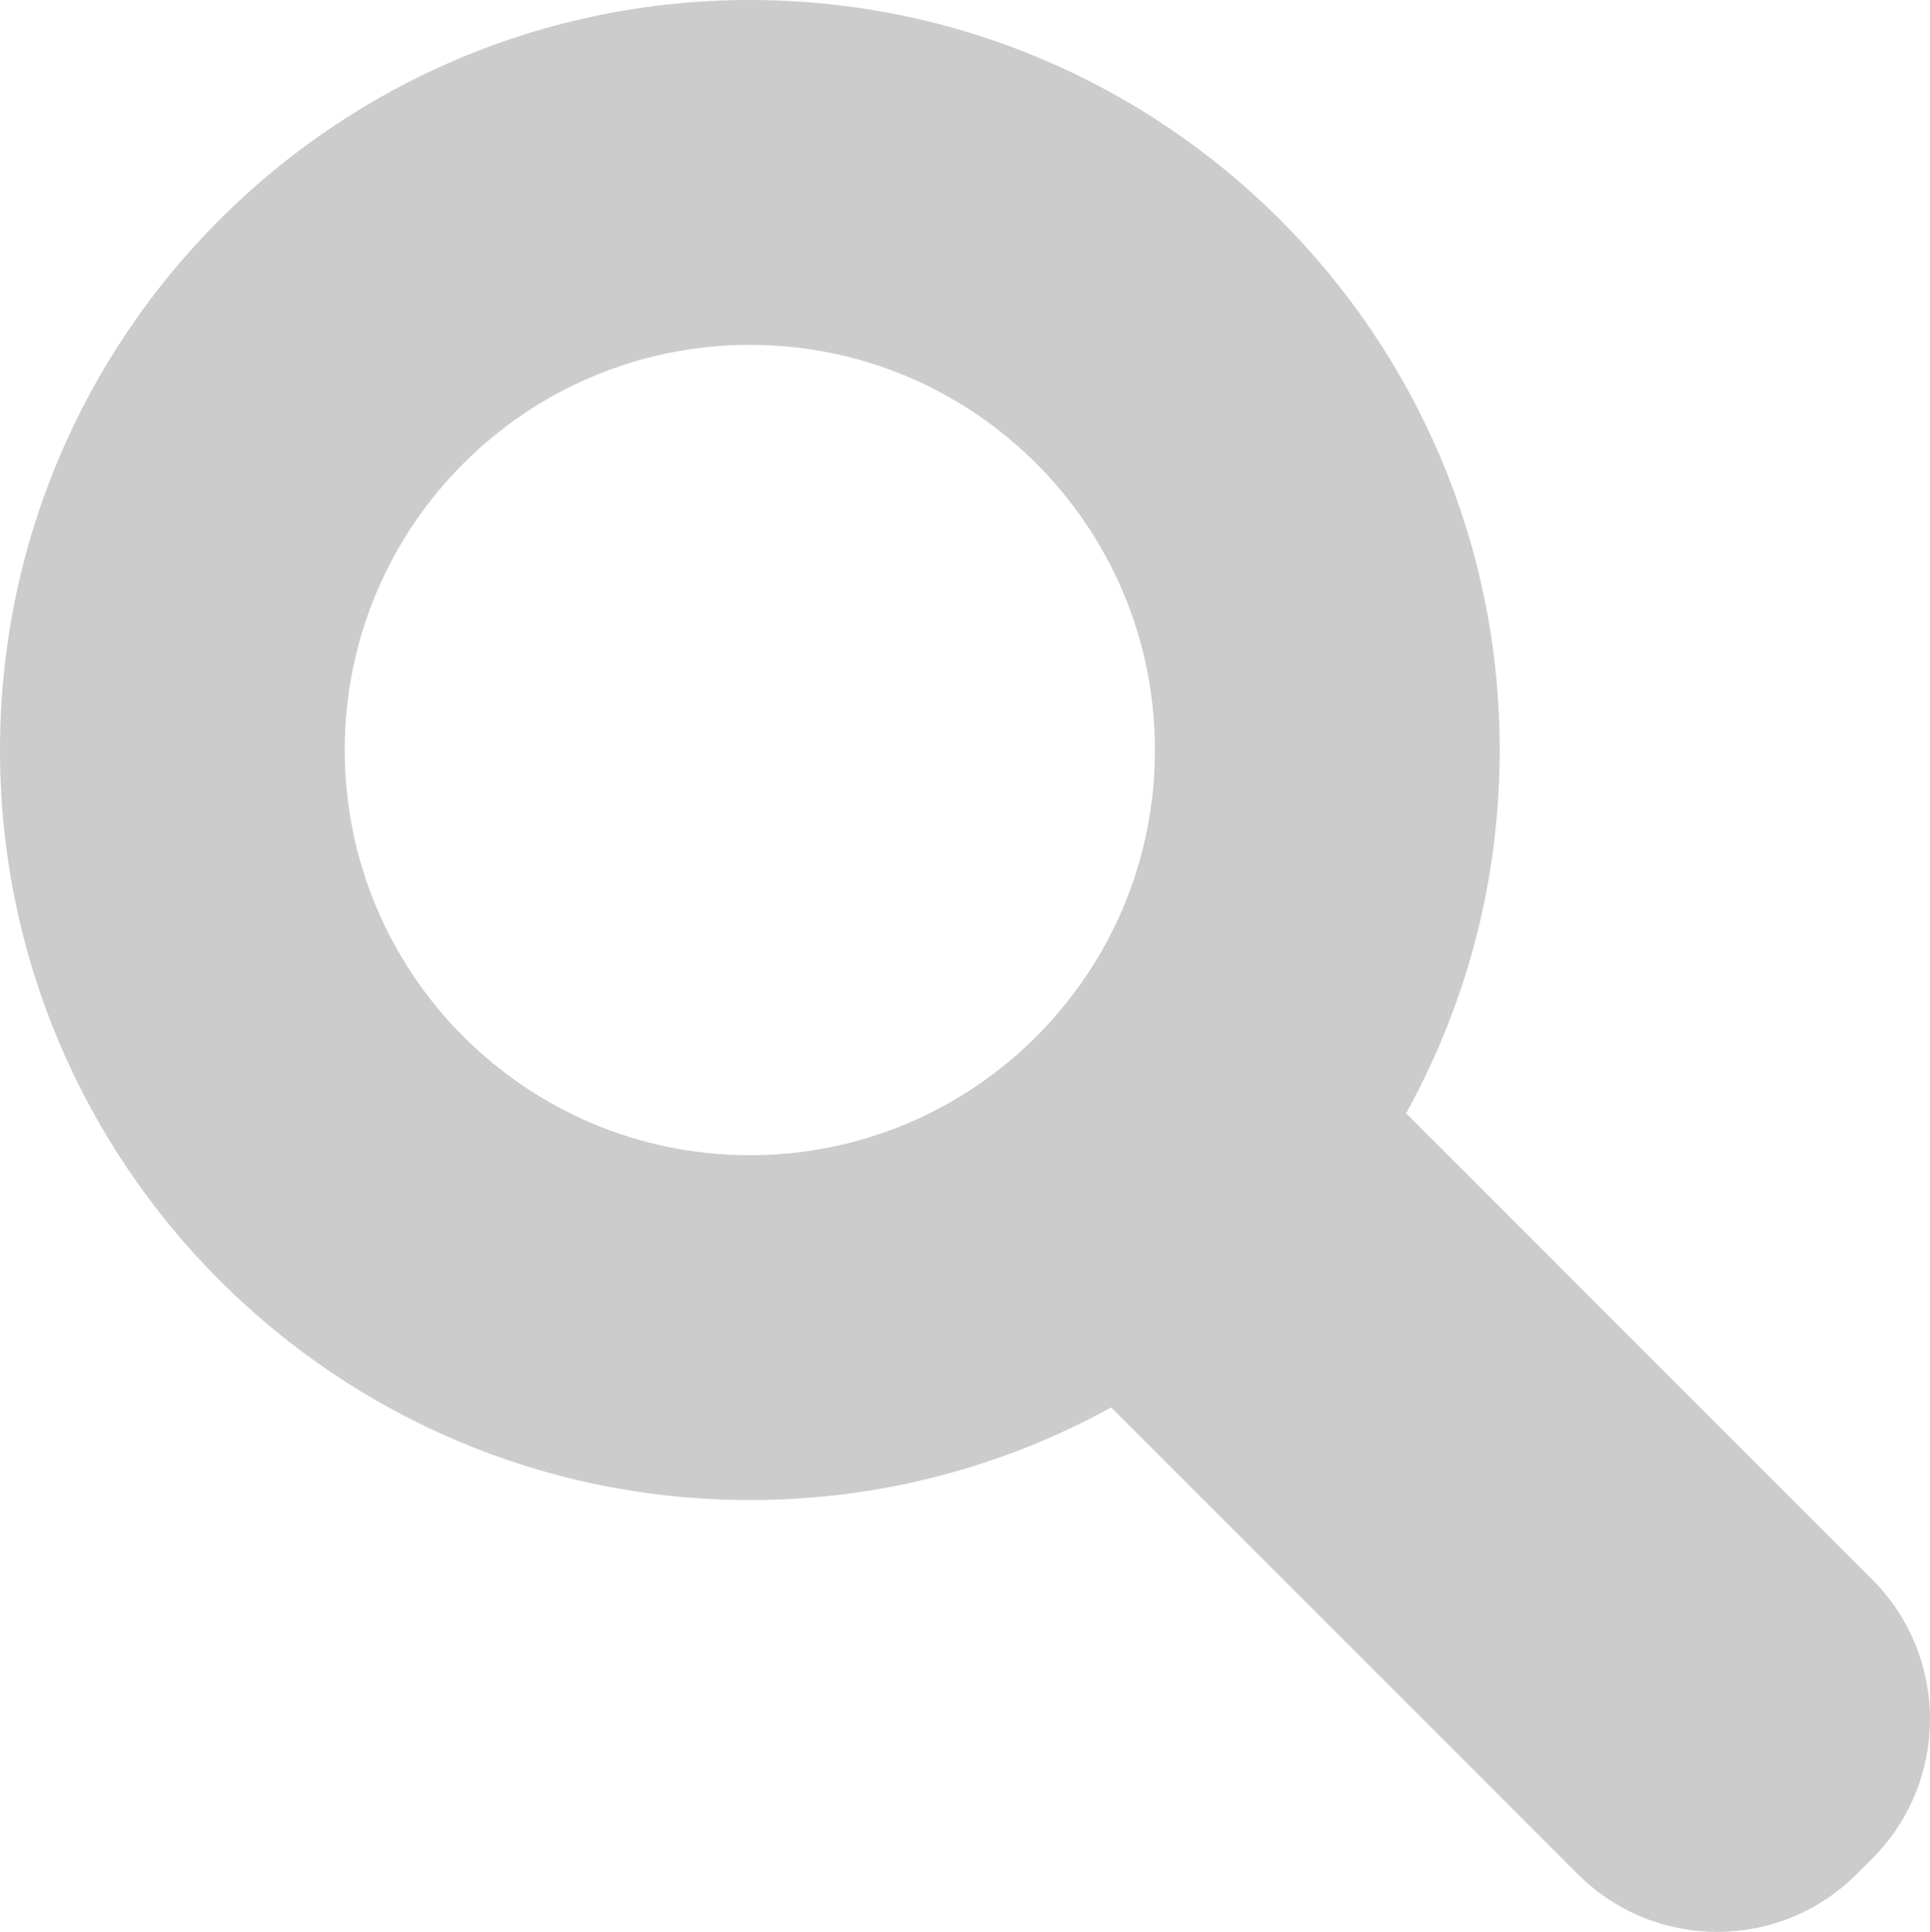 <?xml version="1.0" encoding="UTF-8"?><svg id="a" xmlns="http://www.w3.org/2000/svg" viewBox="0 0 709.14 709.67"><defs><style>.b{fill:#ccc;}</style></defs><path class="b" d="M687.91,580.24l-171.28-171.28c21.92-39.53,34.41-85.03,34.41-133.44C551.04,123.35,427.68,0,275.52,0S0,123.35,0,275.52s123.35,275.52,275.52,275.52c48.13,0,93.38-12.34,132.75-34.04l171.44,171.44c28.31,28.31,74.2,28.31,102.5,0l5.7-5.7c28.31-28.3,28.31-74.2,0-102.5Zm-376.61-160.21c-11.46,2.83-23.45,4.33-35.78,4.33-82.21,0-148.85-66.64-148.85-148.84S193.31,126.67,275.52,126.67s148.84,66.64,148.84,148.85c0,12.64-1.57,24.9-4.55,36.62-13.41,53.06-55.33,94.77-108.51,107.89Z"/></svg>